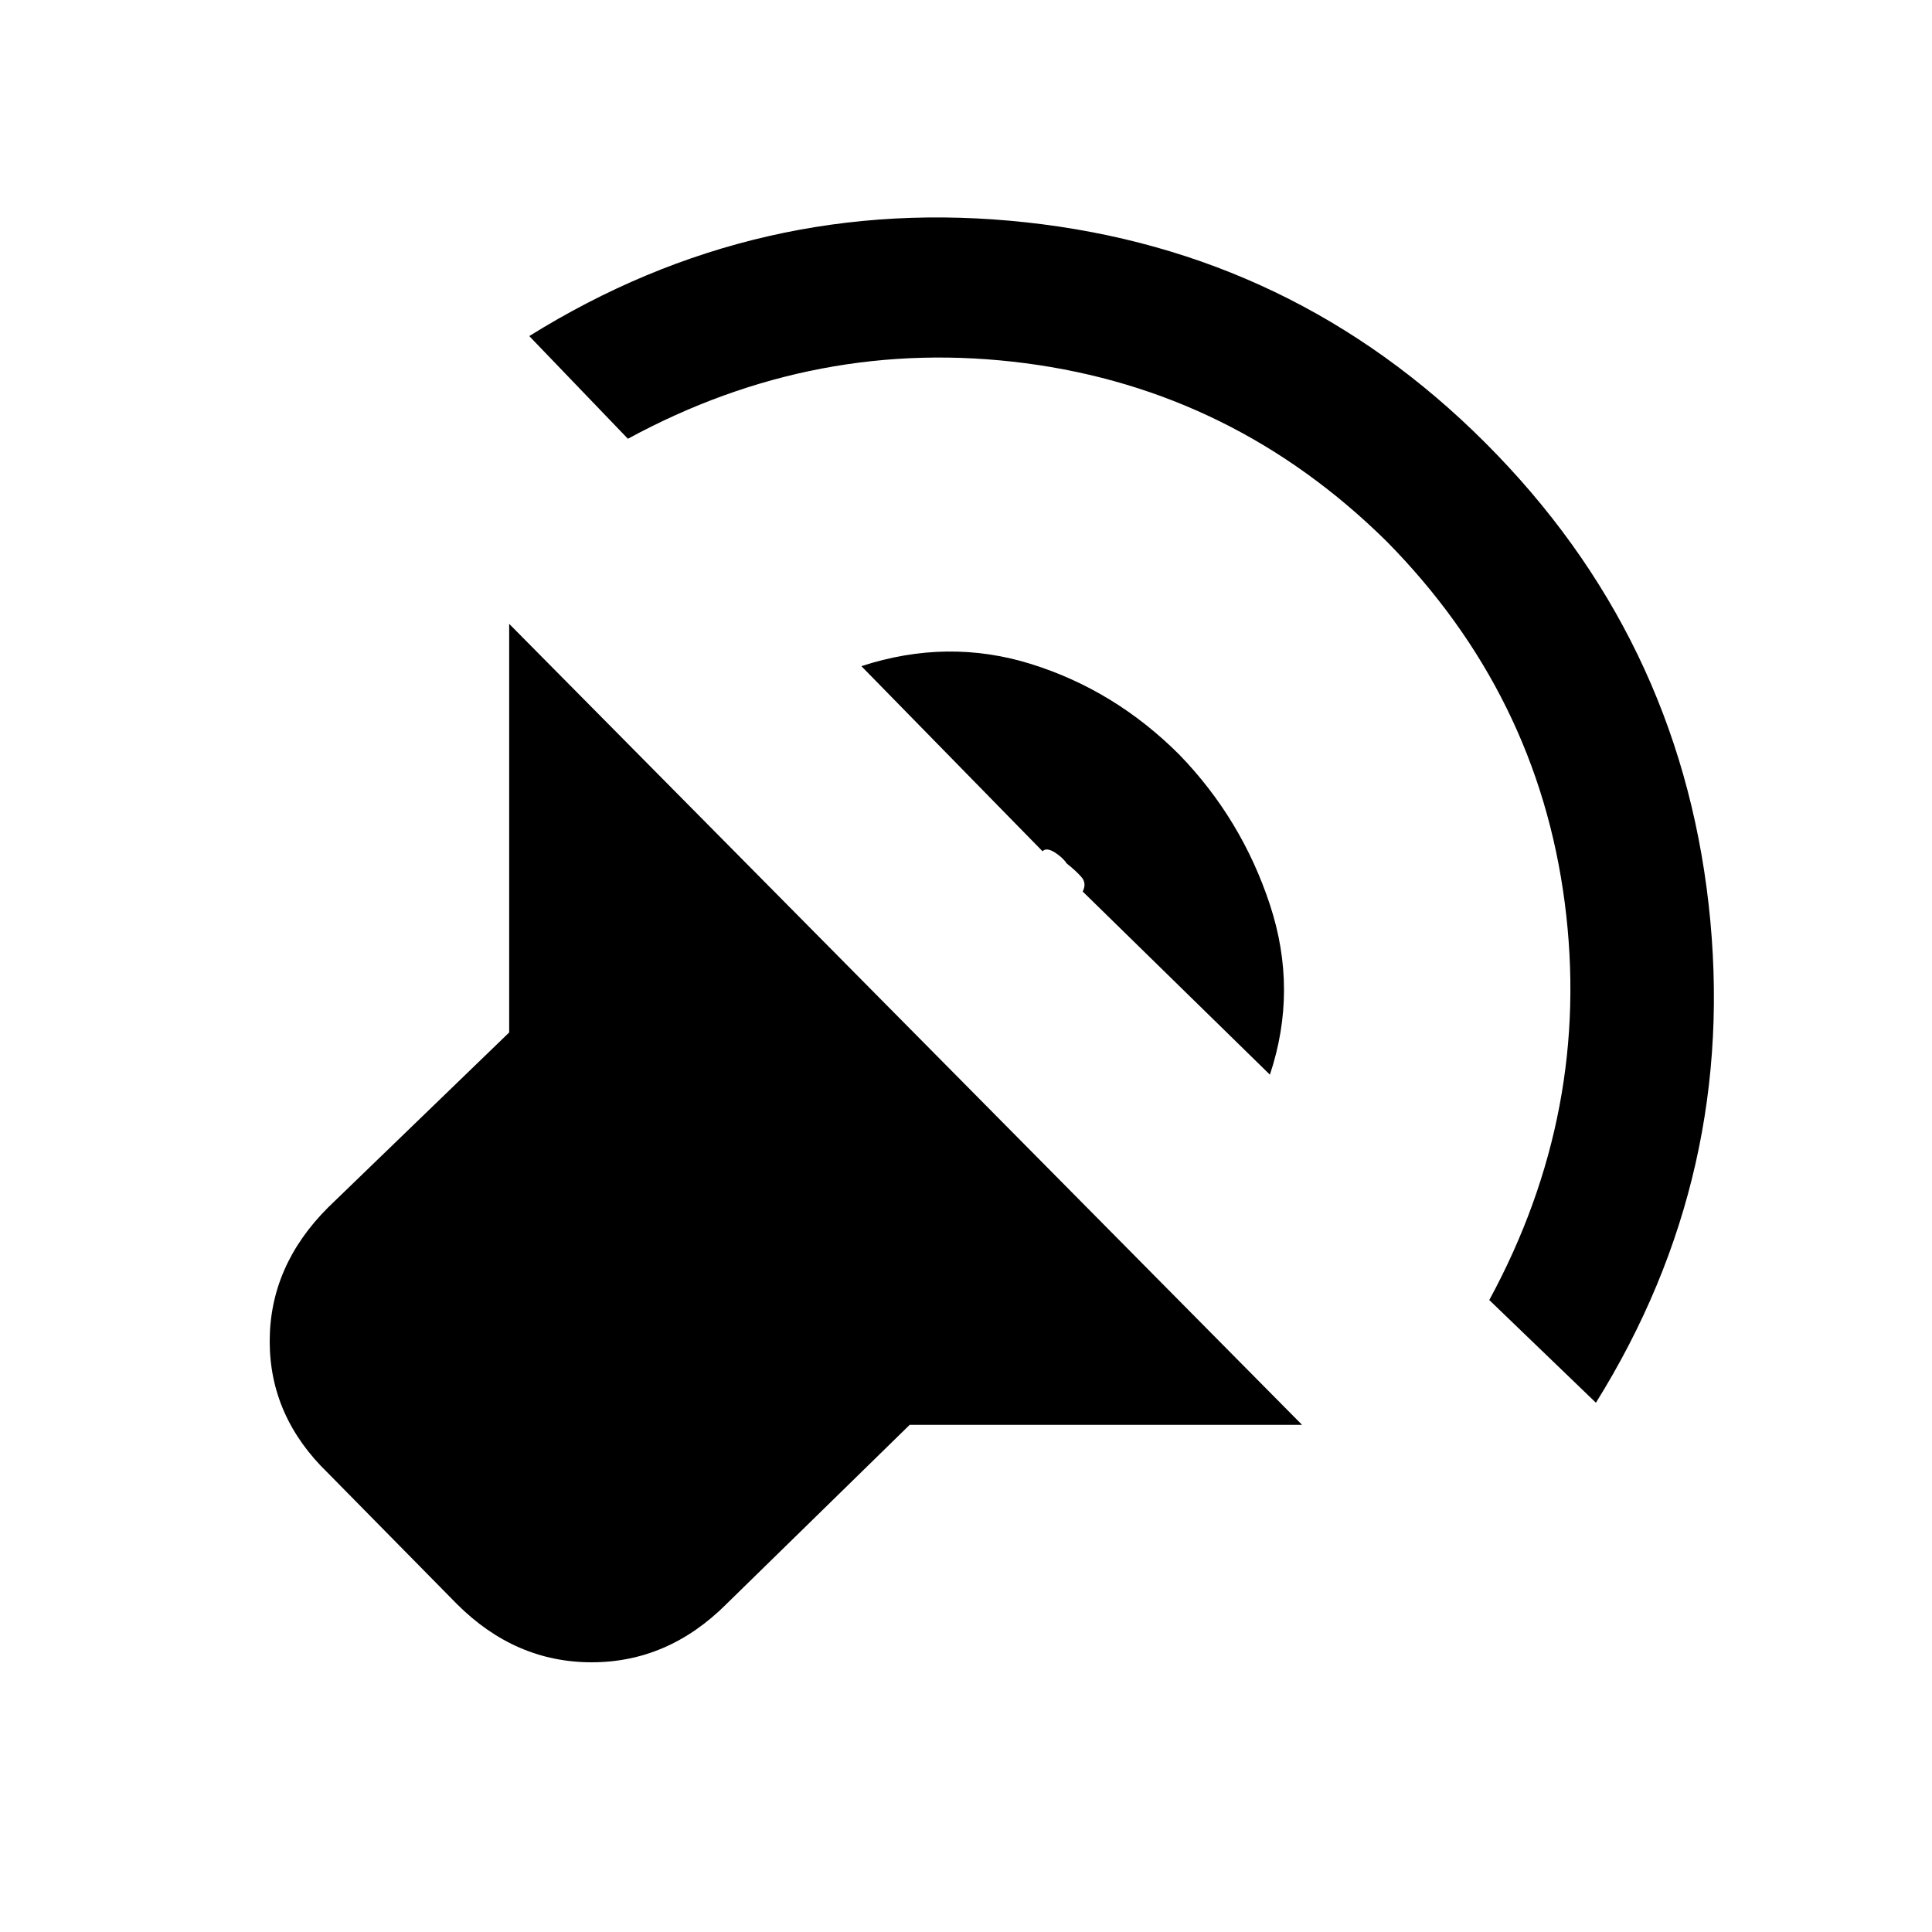<svg xmlns="http://www.w3.org/2000/svg" height="20" width="20"><path d="M13.479 14.75H9.417l-1.896 1.854q-.604.604-1.396.604-.792 0-1.396-.604L3.396 15.25q-.604-.583-.604-1.365 0-.781.604-1.385l1.875-1.812v-4.23Zm-8-11.271Q7.854 2 10.625 2.302q2.771.302 4.75 2.281 2 2 2.313 4.782.312 2.781-1.167 5.156l-1.104-1.063q1.062-1.958.781-4.114-.281-2.156-1.844-3.74-1.583-1.562-3.739-1.844-2.157-.281-4.115.782Zm3.438 3.417q.895-.292 1.76-.021.865.271 1.531.937.646.667.938 1.553.292.885 0 1.76l-1.938-1.896q.042-.083-.01-.146-.052-.062-.156-.145-.042-.063-.125-.115-.084-.052-.125-.011Z"/></svg>